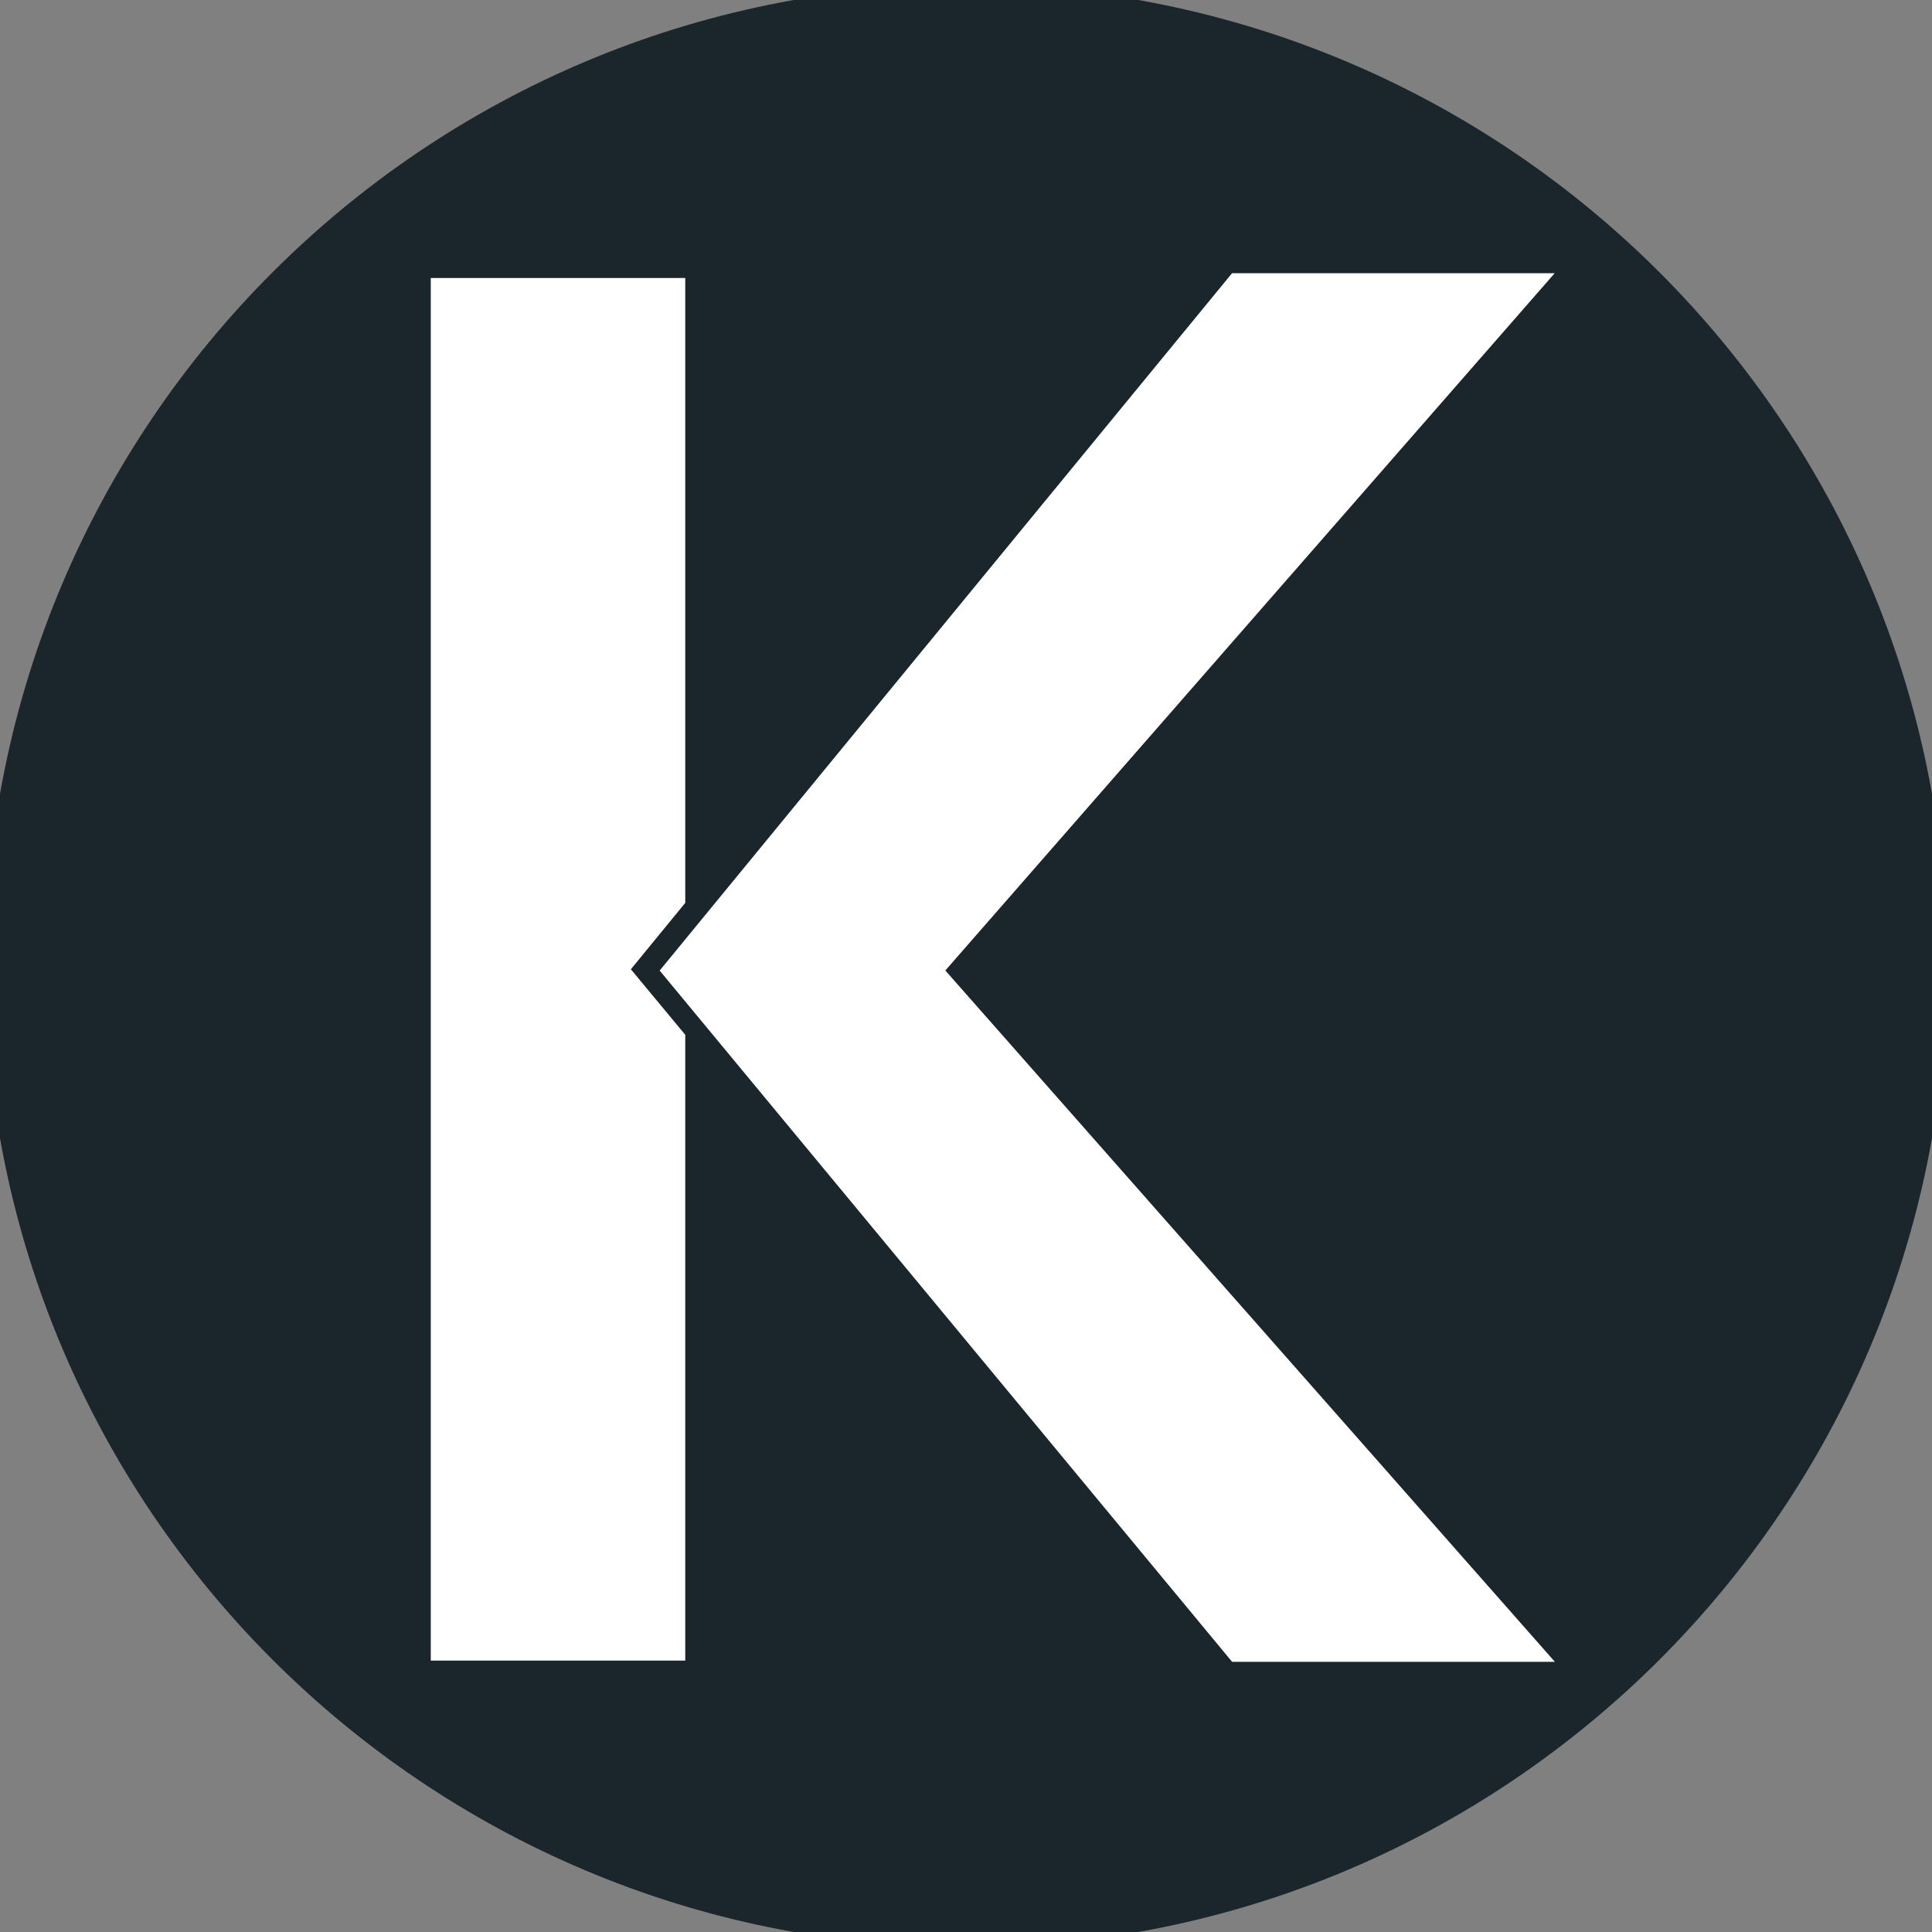 <?xml version="1.0" encoding="UTF-8" standalone="no"?>
<!DOCTYPE svg PUBLIC "-//W3C//DTD SVG 1.1//EN" "http://www.w3.org/Graphics/SVG/1.1/DTD/svg11.dtd">
<svg version="1.1" xmlns="http://www.w3.org/2000/svg" xmlns:xlink="http://www.w3.org/1999/xlink" preserveAspectRatio="xMidYMid meet" viewBox="0 0 64 64" width="64" height="64"><rect x="0" y="0" width="64" height="64" fill="#808080" stroke="none"/><defs><path d="M64 32C64 49.66 49.66 64 32 64C14.34 64 0 49.66 0 32C0 14.34 14.34 0 32 0C49.66 0 64 14.34 64 32Z" id="bdwoHjp2x"></path><path d="M22.2 34.46L22.2 54.51L14.77 54.51L14.77 9.71L22.2 9.71L22.2 29.73L20.25 32.11L20.25 32.11L22.2 34.46Z" id="daVA3Zeio"></path><path d="M50.4 54.55L41.05 54.55L22.5 32.15L41.05 9.55L50.4 9.55L30.65 32.15L50.4 54.55Z" id="amBtyFHyc"></path></defs><g><g><g><use xlink:href="#bdwoHjp2x" opacity="1" fill="#1b262c" fill-opacity="1"></use><g><use xlink:href="#bdwoHjp2x" opacity="1" fill-opacity="0" stroke="#1b262c" stroke-width="1" stroke-opacity="1"></use></g></g><g><use xlink:href="#daVA3Zeio" opacity="1" fill="#ffffff" fill-opacity="1"></use><g><use xlink:href="#daVA3Zeio" opacity="1" fill-opacity="0" stroke="#ffffff" stroke-width="1" stroke-opacity="1"></use></g></g><g><use xlink:href="#amBtyFHyc" opacity="1" fill="#ffffff" fill-opacity="1"></use><g><use xlink:href="#amBtyFHyc" opacity="1" fill-opacity="0" stroke="#ffffff" stroke-width="1" stroke-opacity="1"></use></g></g></g></g></svg>